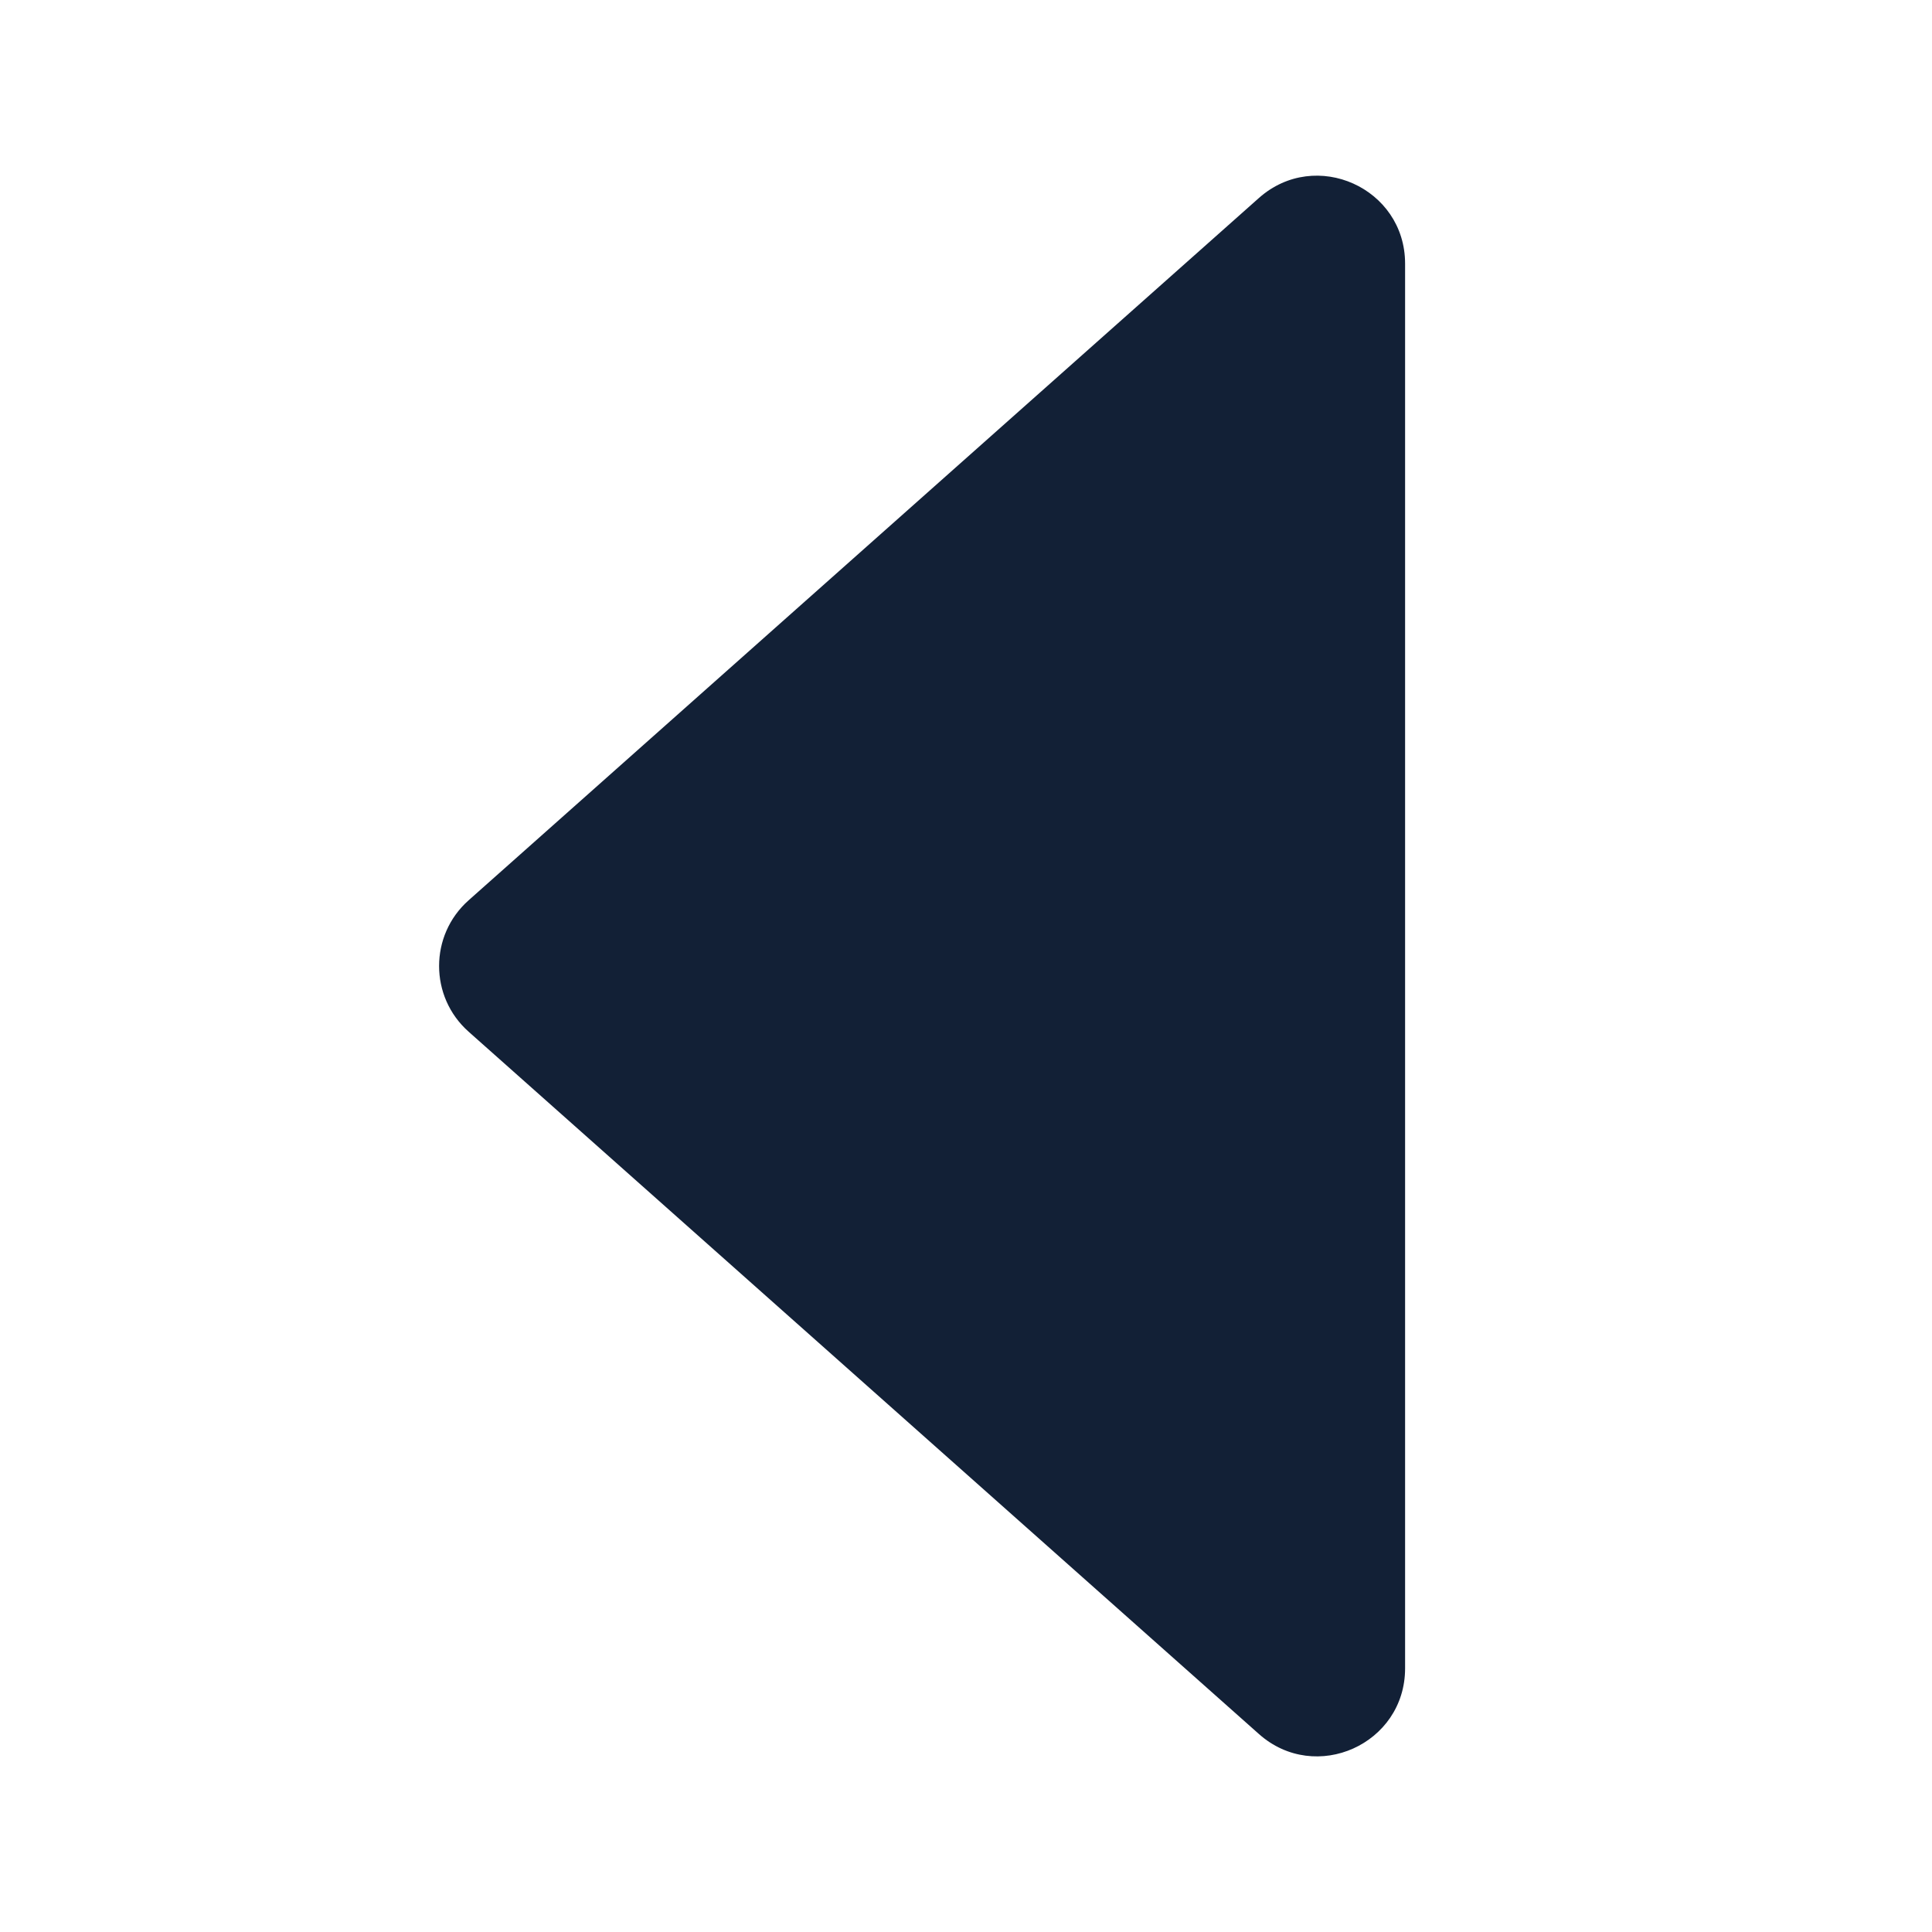 <svg 
    height="22"
    viewBox="0 0 22 22"
    width="22"
    xmlns="http://www.w3.org/2000/svg">
    <defs id="defs2">
    <style
       type="text/css"
       id="current-color-scheme">
      .ColorScheme-Text {
        color:#122036;
      }
      </style>
    </defs>
    <path 
        d="m16 3.002c0-.862-1.019-1.32-1.664-.748l-9 7.998c-.448.398-.448 1.098 0 1.496l9 7.998c.645.573 1.664.115 1.664-.748z" 
        fill="currentColor" 
        fill-rule="evenodd"
        style="fill:currentColor;fill-opacity:1;stroke:none"
        class="ColorScheme-Text"/>
</svg>

